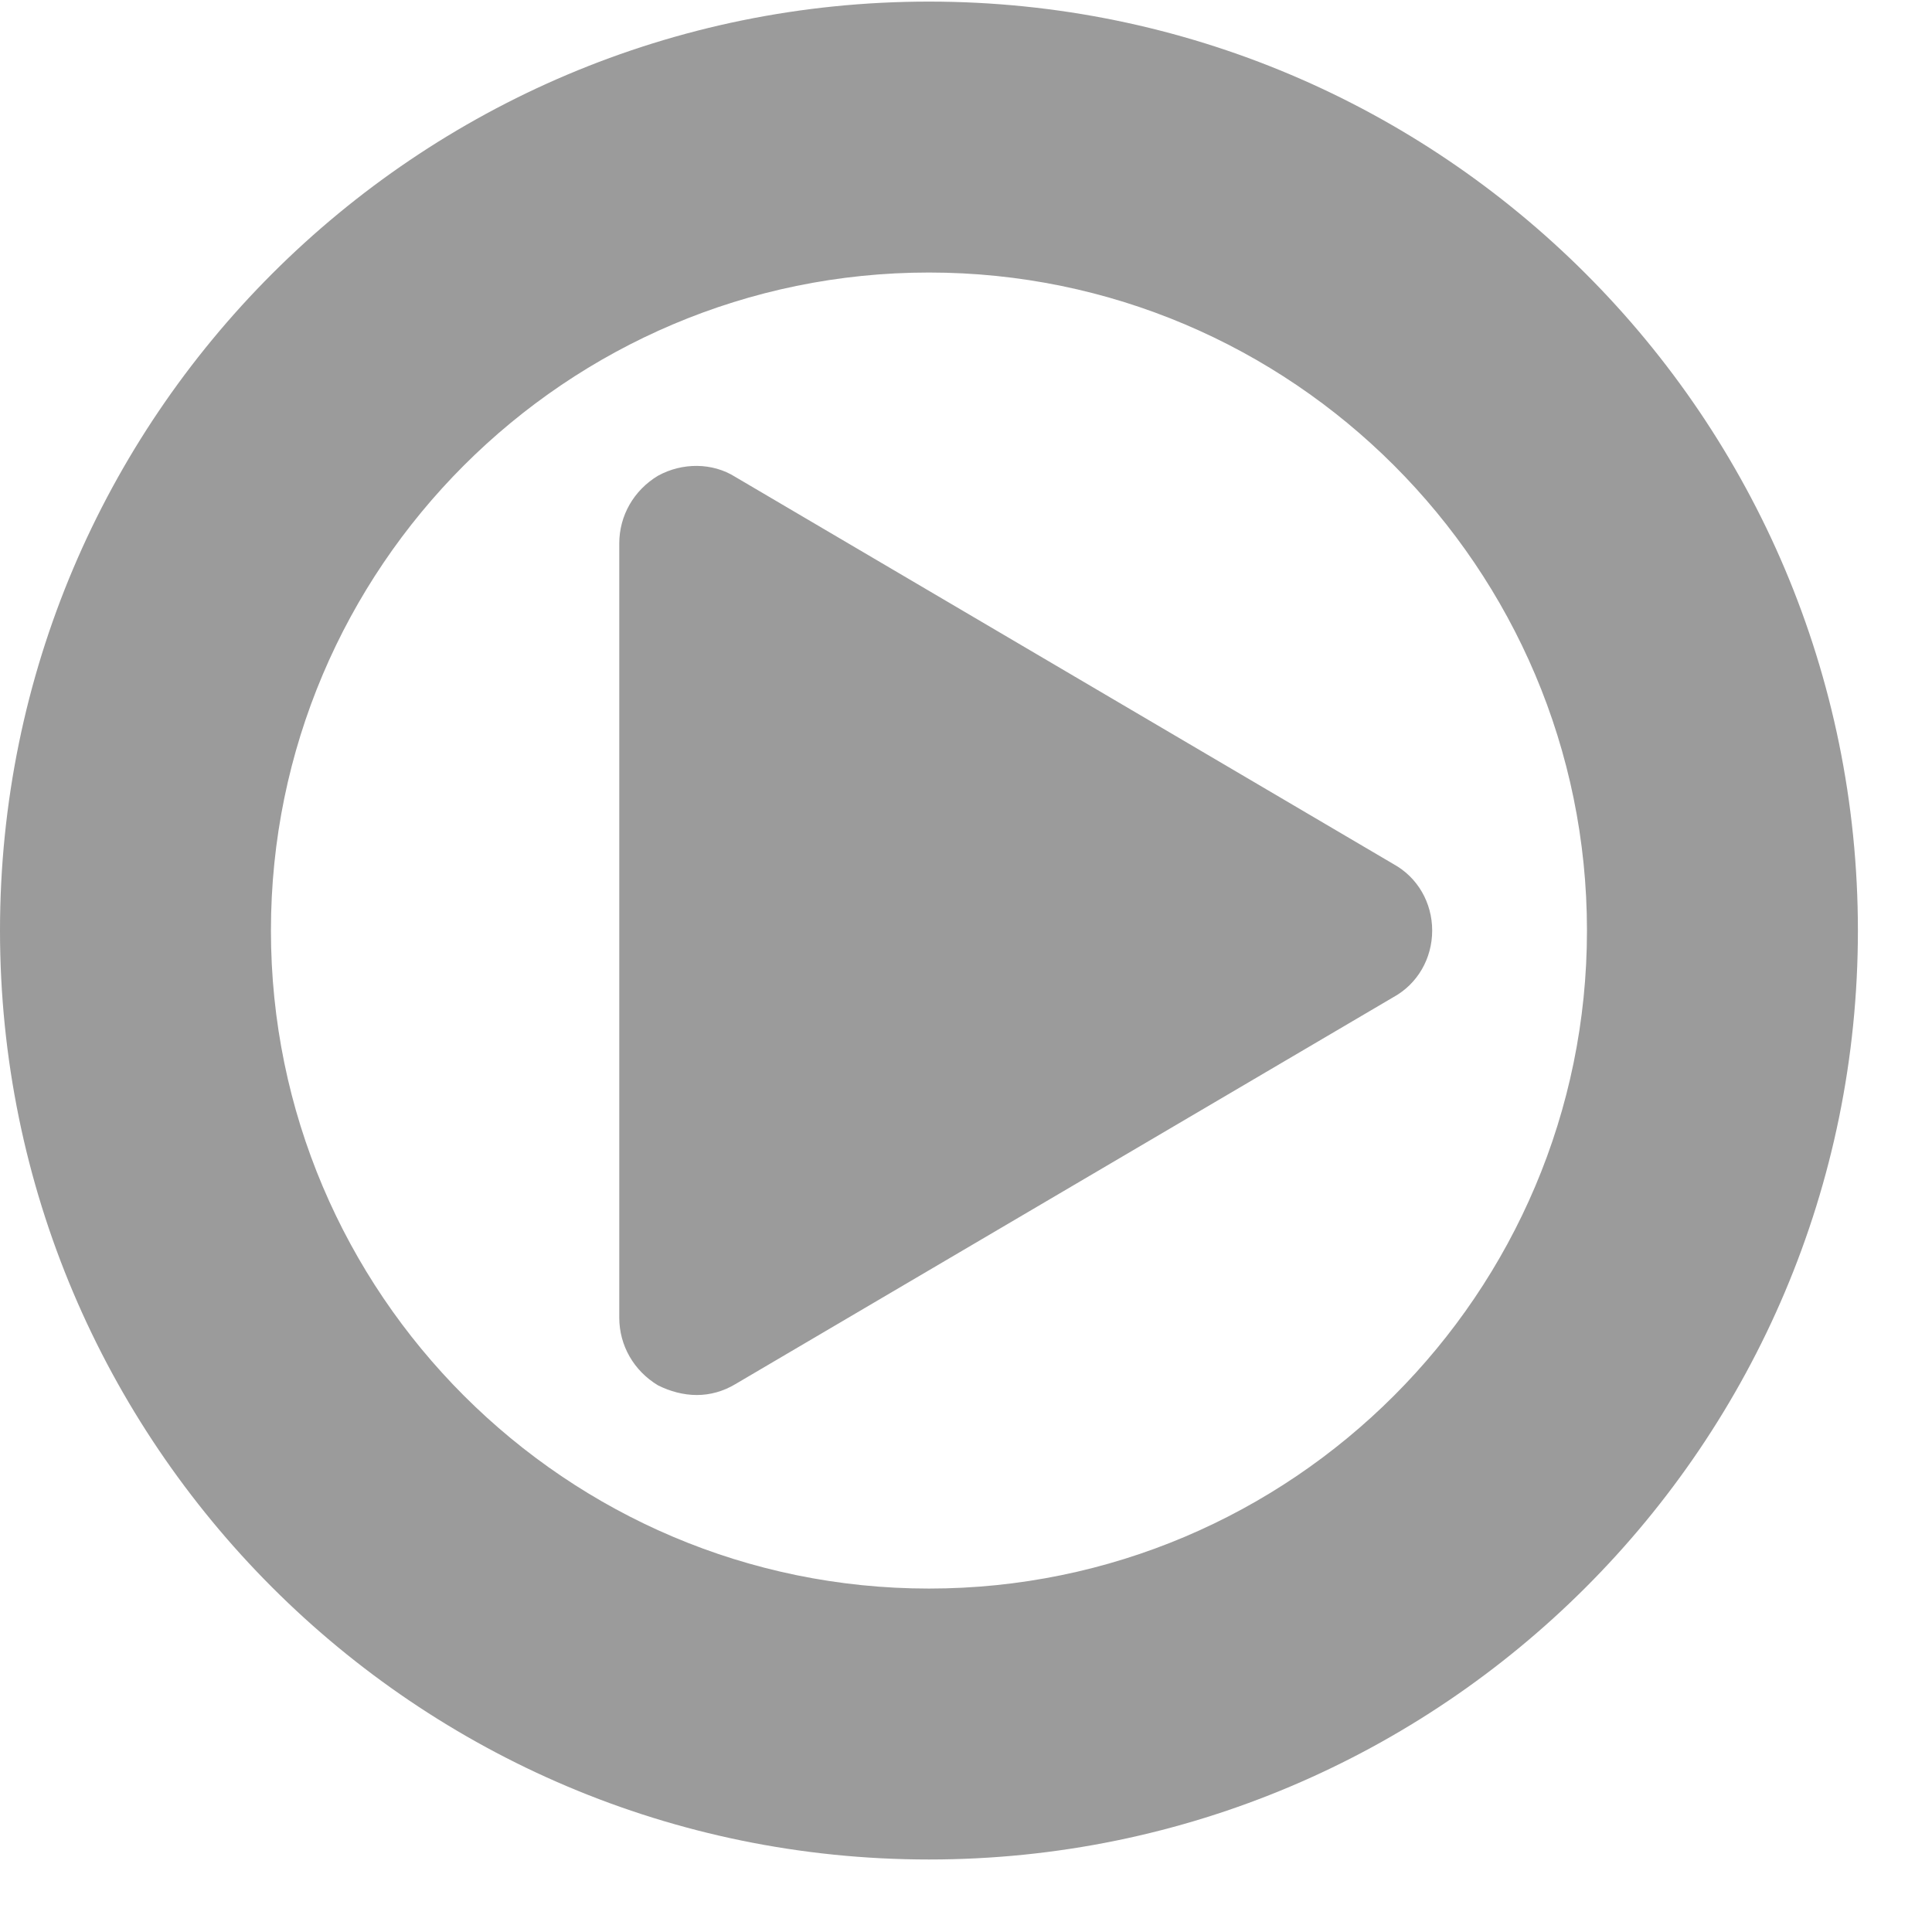 <?xml version="1.0" encoding="UTF-8"?>
<svg width="17px" height="17px" viewBox="0 0 17 17" version="1.1" xmlns="http://www.w3.org/2000/svg" xmlns:xlink="http://www.w3.org/1999/xlink">
    <!-- Generator: Sketch 47.1 (45422) - http://www.bohemiancoding.com/sketch -->
    <title>play_icon</title>
    <desc>Created with Sketch.</desc>
    <defs></defs>
    <g id="Page-1" stroke="none" stroke-width="1" fill="none" fill-rule="evenodd">
        <g id="-TW-Content-Page-1" transform="translate(-217, -471)" fill="#9B9B9B">
            <path d="M229.602,479.188 C229.602,479.433 229.474,479.657 229.261,479.774 L223.471,483.179 C223.365,483.243 223.248,483.275 223.131,483.275 C223.014,483.275 222.896,483.243 222.79,483.19 C222.577,483.062 222.449,482.839 222.449,482.594 L222.449,475.782 C222.449,475.537 222.577,475.314 222.79,475.186 C223.003,475.069 223.269,475.069 223.471,475.197 L229.261,478.603 C229.474,478.72 229.602,478.943 229.602,479.188 Z M230.964,479.188 C230.964,475.995 228.367,473.398 225.174,473.398 C221.981,473.398 219.384,475.995 219.384,479.188 C219.384,482.381 221.981,484.978 225.174,484.978 C228.367,484.978 230.964,482.381 230.964,479.188 Z M233.348,479.188 C233.348,483.701 229.687,487.362 225.174,487.362 C220.661,487.362 217,483.701 217,479.188 C217,474.675 220.661,471.014 225.174,471.014 C229.687,471.014 233.348,474.675 233.348,479.188 Z" id="play_icon"></path>
        </g>
    </g>
</svg>